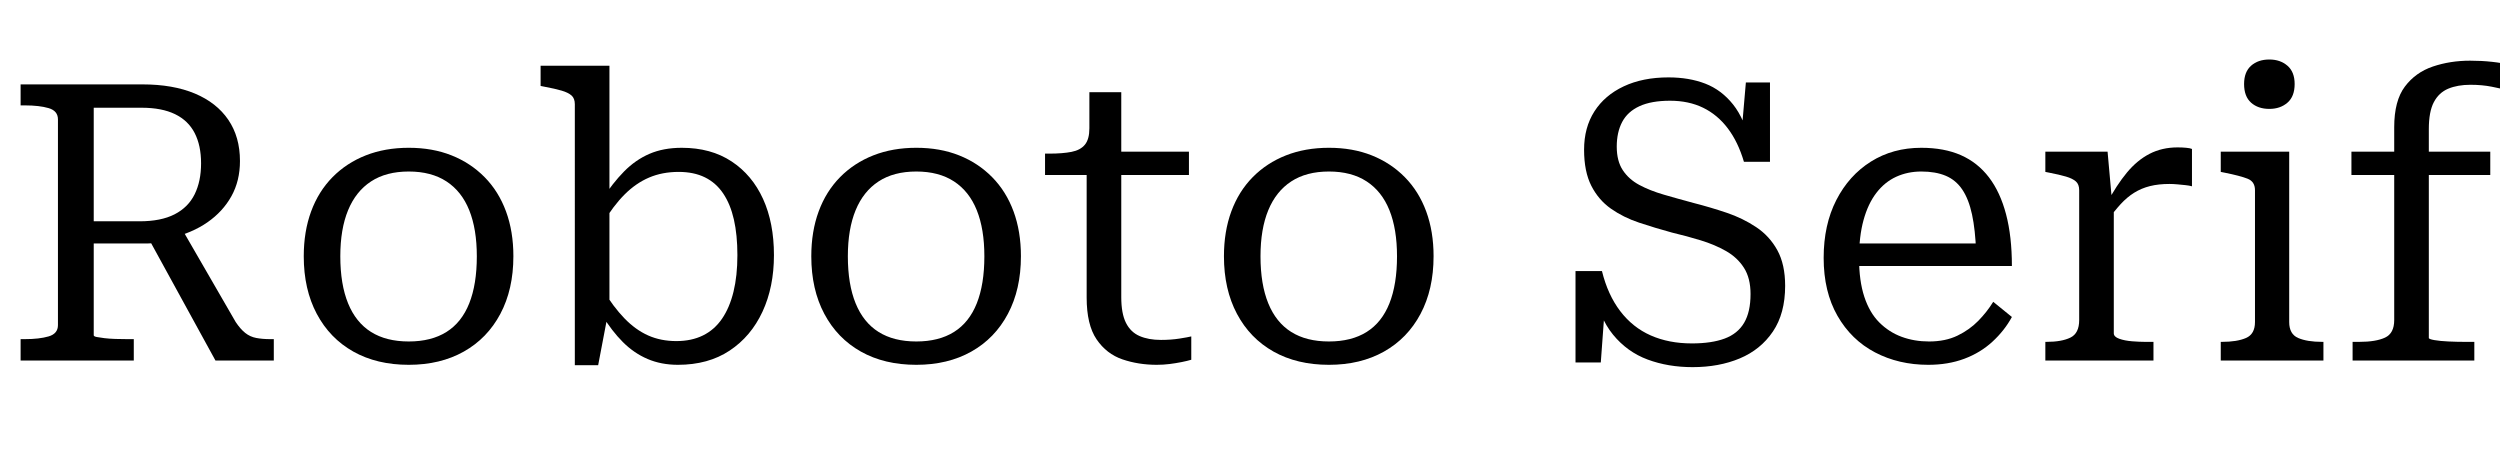 <svg width="89.992" height="16.394" viewBox="0 0 89.992 16.394" xmlns="http://www.w3.org/2000/svg"><path transform="translate(0 12.978) scale(.014 -.014)" d="m378 321 176-321h150v55h-9q-20 0-36 3t-28.5 13-24.5 28l-141 244zm-137-256v585h123q52 0 86-16.5t50.5-48.5 16.5-78-16.5-79.5-51.5-51.5-90-18h-133v-57h154q10 0 19.5 2t19.5 5 20 7q55 13 94.5 40.5t61.5 67 22 90.5q0 62-30 106t-86 67.5-135 23.5h-313v-54h11q37 0 61-7t24-29v-529q0-22-24-29t-61-7h-11v-55h291v55h-17q-15 0-30.5 0.5t-28 2-20 3-7.5 4.5z"/><path transform="translate(10.262 12.978) scale(.014 -.014)" d="m587 268q0-85-33.5-148t-94-97-141.5-34q-82 0-142.5 34t-94 97-33.5 148q0 64 19 115.5t55 88 85.5 56 110.5 19.5 110-19.5 85-56 55-88 19-115.5zm-445 0q0-72 20-121t59-73.5 97-24.5 97 24.5 58.5 73.5 19.5 121q0 70-19.5 118.5t-58.5 74-97 25.5-97-25.5-59-74-20-118.5z"/><path transform="translate(19.152 12.978) scale(.014 -.014)" d="m375-11q-43 0-78 15t-63.5 43.5-53.5 69.5l3 64q26-43 54.5-72.5t61-44 72.5-14.5q39 0 68.5 14.5t49 43 29.5 69.5 10 94q0 52-9 91.5t-27.5 67-47 41.5-67.5 14q-42 0-76-14.5t-63-43.5-56-74l-2 61q27 42 56.5 72t65.5 45.5 83 15.5q75 0 128-35t81-96.5 28-144.5q0-82-29.5-145.5t-84.5-100-133-36.5zm-265 670q0 15-8.5 22.5t-25.5 12.5-44 10l-10 2v52h177v-637l-5-7-24-126h-60z"/><path transform="translate(28.532 12.978) scale(.014 -.014)" d="m587 268q0-85-33.5-148t-94-97-141.5-34q-82 0-142.5 34t-94 97-33.5 148q0 64 19 115.5t55 88 85.5 56 110.5 19.5 110-19.5 85-56 55-88 19-115.5zm-445 0q0-72 20-121t59-73.5 97-24.5 97 24.5 58.5 73.5 19.5 121q0 70-19.5 118.5t-58.5 74-97 25.5-97-25.5-59-74-20-118.5z"/><path transform="translate(37.422 12.978) scale(.014 -.014)" d="m14 477v55h11q34 0 57 4.5t34.5 18.5 11.5 42l65-60h191v-60zm196-314q0-42 12-66t35-34 55-10q26 0 48 3.5t30 5.5v-60q-10-3-25-6t-31-5-33-2q-47 0-88 14t-66.5 51.5-25.5 107.5v360l7 8v160h82z"/><path transform="translate(43.386 12.978) scale(.014 -.014)" d="m587 268q0-85-33.5-148t-94-97-141.5-34q-82 0-142.5 34t-94 97-33.5 148q0 64 19 115.5t55 88 85.5 56 110.5 19.5 110-19.5 85-56 55-88 19-115.5zm-445 0q0-72 20-121t59-73.5 97-24.5 97 24.5 58.5 73.5 19.5 121q0 70-19.5 118.5t-58.5 74-97 25.5-97-25.5-59-74-20-118.5z"/><path transform="translate(55.916 12.978) scale(.014 -.014)" d="m356 44q51 0 84.5 12.5t50 40.5 16.5 74q0 41-17 67.5t-46 43-65 27.5-74 20q-44 12-84.5 25.5t-72.5 36-50.5 59-18.5 92.5q0 57 26.5 98.5t75.5 64.5 115 23q53 0 94.5-16t71.5-53.5 45-103.5l-24 21 12 139h62v-204h-67q-15 51-41.5 86t-63.5 53-85 18-78.5-14-44.5-40.5-14-63.5 15.5-60.5 42.5-38 63-25 77-21.5q43-11 84.5-25t76-37 54.5-59.5 20-91.5q0-71-31.5-117.5t-85-69-121.5-22.5q-63 0-115.5 19.5t-89 64-50.5 120.5l31-28-12-164h-65v235h68q15-61 47-103t78.5-62.5 105.5-20.5z"/><path transform="translate(64.974 12.978) scale(.014 -.014)" d="m139 263q0-58 13.5-99t38.5-66 57.5-37 70.5-12q42 0 73 15t53.5 38 38.5 49l48-39q-19-35-50-63.5t-72.5-44-92.5-15.5q-76 0-137 32t-96.5 94-35.5 149q0 85 32.5 148.5t89 99 129.5 35.5q59 0 102-19t72-57 44-95 15-133h-414v58h348l-26-22q-2 57-10.5 96.5t-25 64-42.5 35.5-63 11q-35 0-64.5-13.5t-51-41.5-33-70-11.5-98z"/><path transform="translate(73.038 12.978) scale(.014 -.014)" d="m419 544v-96q-7 2-17 3t-20.5 2-20.5 1q-28 0-50-5.5t-40.5-17-35-29.5-35.5-44v46q25 47 51.5 79t58.5 48.5 72 16.5q12 0 22.5-1t14.5-3zm-377-544v48h3q39 0 61.5 11t22.5 45v334q0 15-8.5 22.5t-25.5 12.5-43 10l-10 2v52h160l12-134 4 4v-337q0-9 14-14t33-6.5 33-1.5h22v-48z"/><path transform="translate(79.352 12.978) scale(.014 -.014)" d="m167 647q-29 0-47 16t-18 48q0 31 18 47t47 16q28 0 46.5-16t18.5-47q0-32-18.5-48t-46.5-16zm51-110v-438q0-31 23-41t62-10h3v-48h-264v48h3q39 0 62 10t23 41v339q0 22-19 29.5t-59 15.5l-10 2v52z"/><path transform="translate(84.042 12.978) scale(.014 -.014)" d="m43 537h357v-60h-357zm401 224v-66q-15 4-40 9t-55 5q-33 0-57-10t-37-34.5-13-69.5v-537q0-3 14.5-5.5t36-3.5 42.5-1h24v-48h-313v48h17q43 0 66.5 11t23.5 45v496q0 68 27.5 104.5t72 51.5 95.5 15q30 0 57-3t39-7z"/></svg>